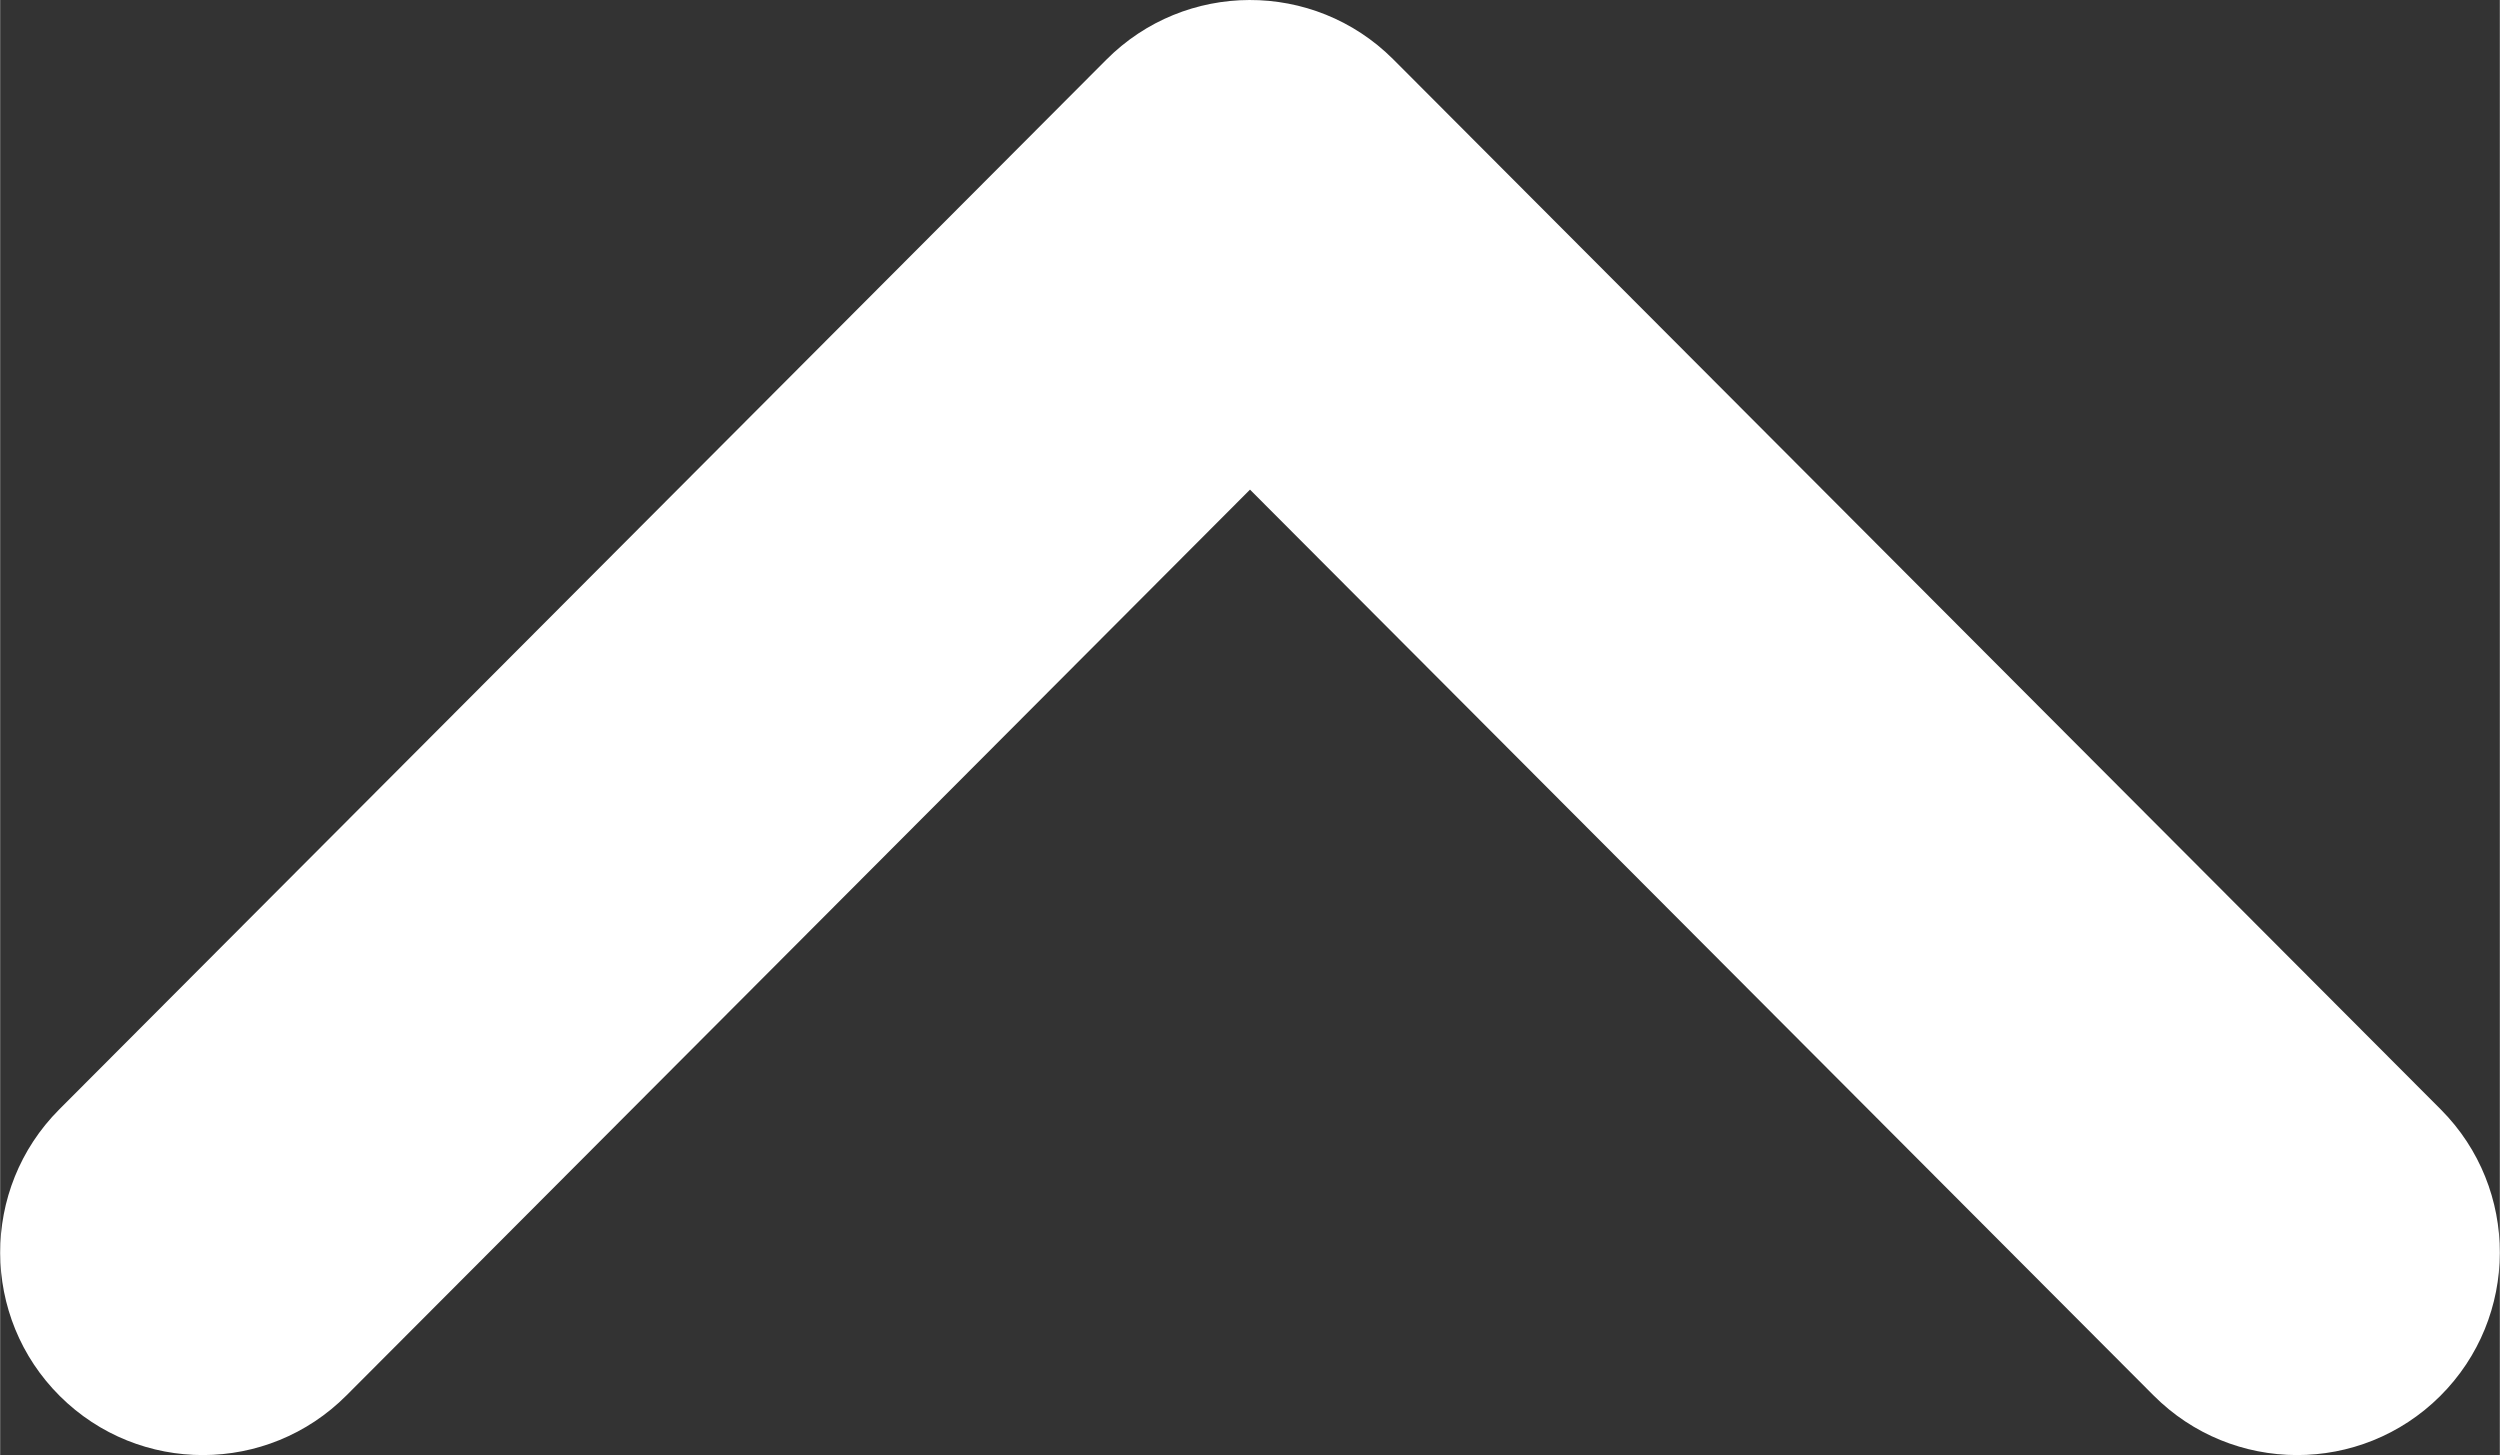 <svg xmlns="http://www.w3.org/2000/svg" xml:space="preserve" width="512" height="298" shape-rendering="geometricPrecision" text-rendering="geometricPrecision" image-rendering="optimizeQuality" fill-rule="evenodd" clip-rule="evenodd" viewBox="0 0 512 298.04">
    <rect x="0" y="0" width="512" height="298.04" fill="#333333" stroke="none"/>
    <path fill="#FFFFFF" fill-rule="nonzero" d="M70.94 285.81c-16.17 16.24-42.46 16.32-58.71.15-16.24-16.16-16.32-42.46-.15-58.7L226.57 12.23c16.16-16.24 42.46-16.32 58.7-.15l214.65 215.18c16.17 16.24 16.09 42.54-.15 58.7-16.25 16.17-42.54 16.09-58.71-.15L256 100.29 70.94 285.81z"/>
</svg>